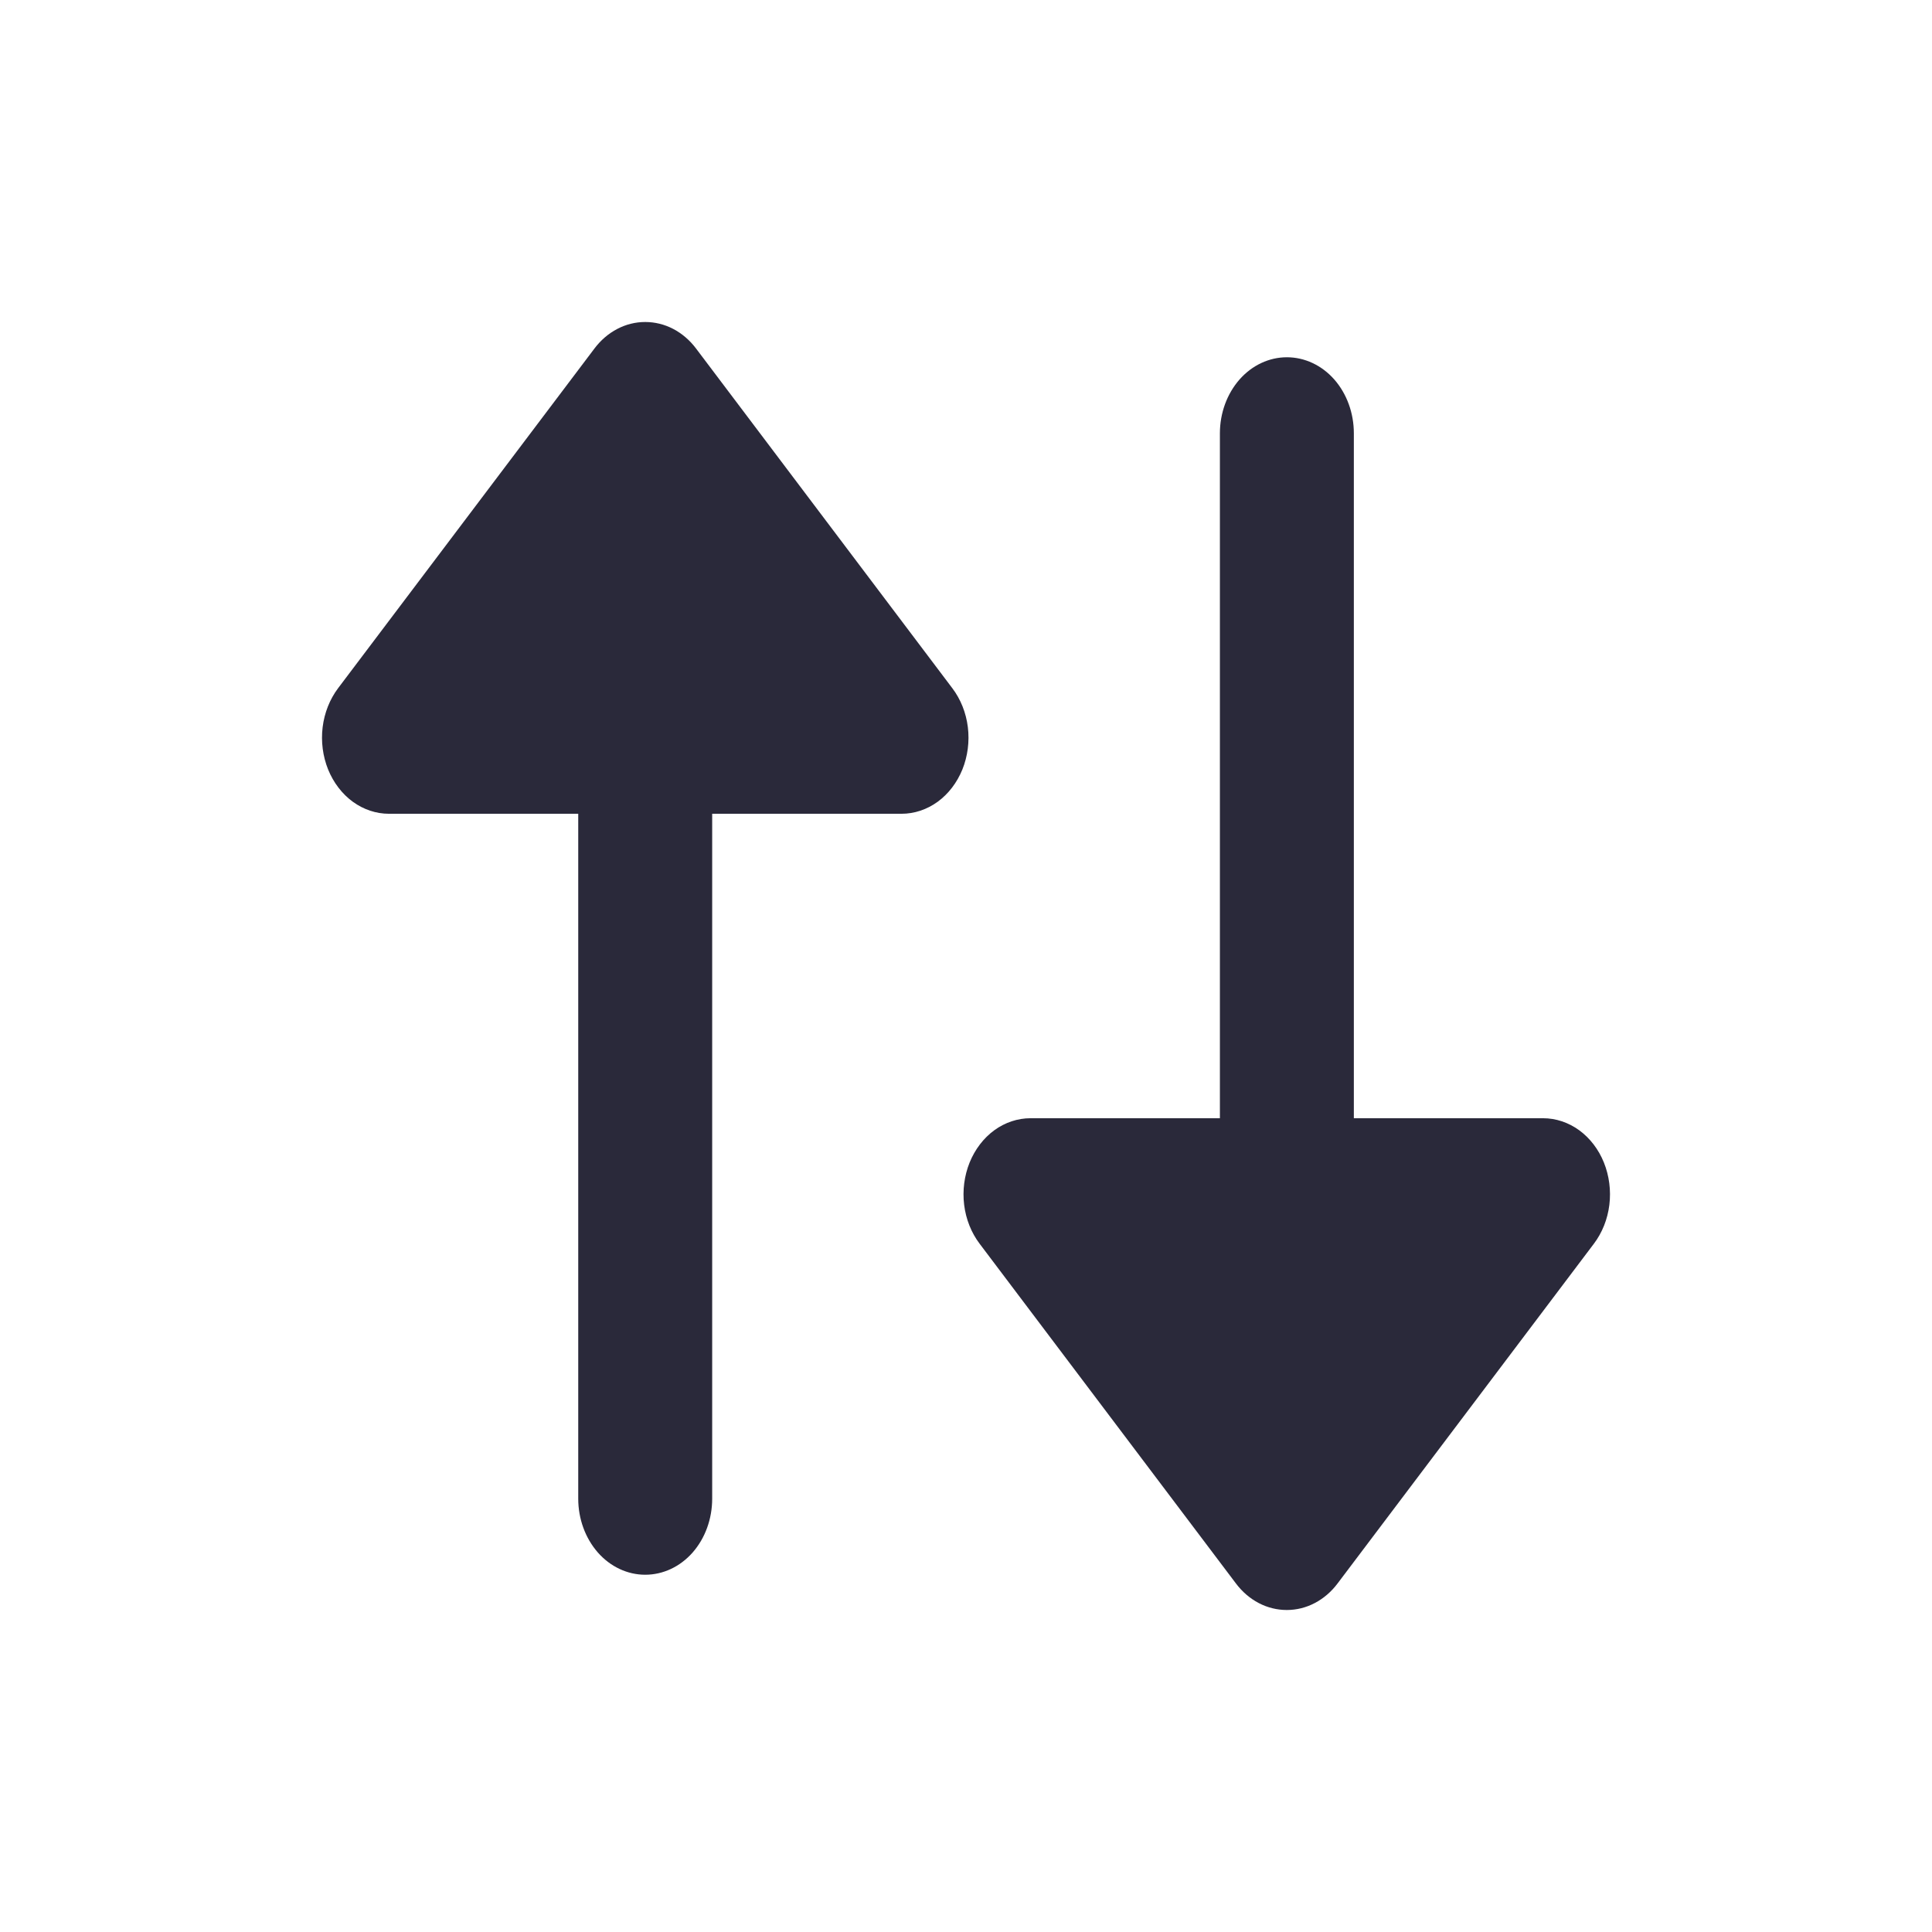<svg width="24" height="24" viewBox="0 0 24 24" fill="none" xmlns="http://www.w3.org/2000/svg">
<g id="arrow-up-down">
<g id="main">
<path d="M11.83 8.549L8.647 4.33C8.569 4.226 8.472 4.143 8.363 4.086C8.254 4.029 8.135 4 8.015 4C7.895 4 7.777 4.029 7.668 4.086C7.559 4.143 7.462 4.226 7.384 4.33L4.2 8.549C4.097 8.686 4.03 8.854 4.008 9.033C3.986 9.212 4.01 9.395 4.076 9.559C4.143 9.723 4.249 9.862 4.383 9.96C4.517 10.057 4.673 10.109 4.832 10.109H7.183V18.617C7.183 18.868 7.271 19.108 7.427 19.286C7.583 19.463 7.795 19.562 8.015 19.562C8.236 19.562 8.448 19.463 8.604 19.286C8.76 19.108 8.847 18.868 8.847 18.617V10.109H11.199C11.358 10.109 11.514 10.057 11.648 9.96C11.782 9.862 11.888 9.723 11.955 9.559C12.021 9.395 12.045 9.212 12.023 9.033C12.001 8.854 11.934 8.686 11.83 8.549Z" fill="#2A293A"/>
<path d="M12.17 15.451L15.353 19.67C15.431 19.774 15.528 19.857 15.637 19.914C15.746 19.971 15.865 20 15.985 20C16.105 20 16.223 19.971 16.332 19.914C16.441 19.857 16.538 19.774 16.616 19.67L19.799 15.451C19.903 15.314 19.97 15.146 19.992 14.967C20.014 14.788 19.99 14.605 19.924 14.441C19.858 14.277 19.751 14.138 19.617 14.04C19.483 13.943 19.327 13.891 19.168 13.891H16.818V5.383C16.818 5.132 16.731 4.892 16.575 4.714C16.419 4.537 16.207 4.438 15.986 4.438C15.766 4.438 15.554 4.537 15.398 4.714C15.242 4.892 15.154 5.132 15.154 5.383V13.891H12.801C12.642 13.891 12.486 13.943 12.352 14.04C12.218 14.138 12.112 14.277 12.045 14.441C11.979 14.605 11.955 14.788 11.977 14.967C11.999 15.146 12.066 15.314 12.17 15.451Z" fill="#2A293A"/>
</g>
</g>
</svg>

